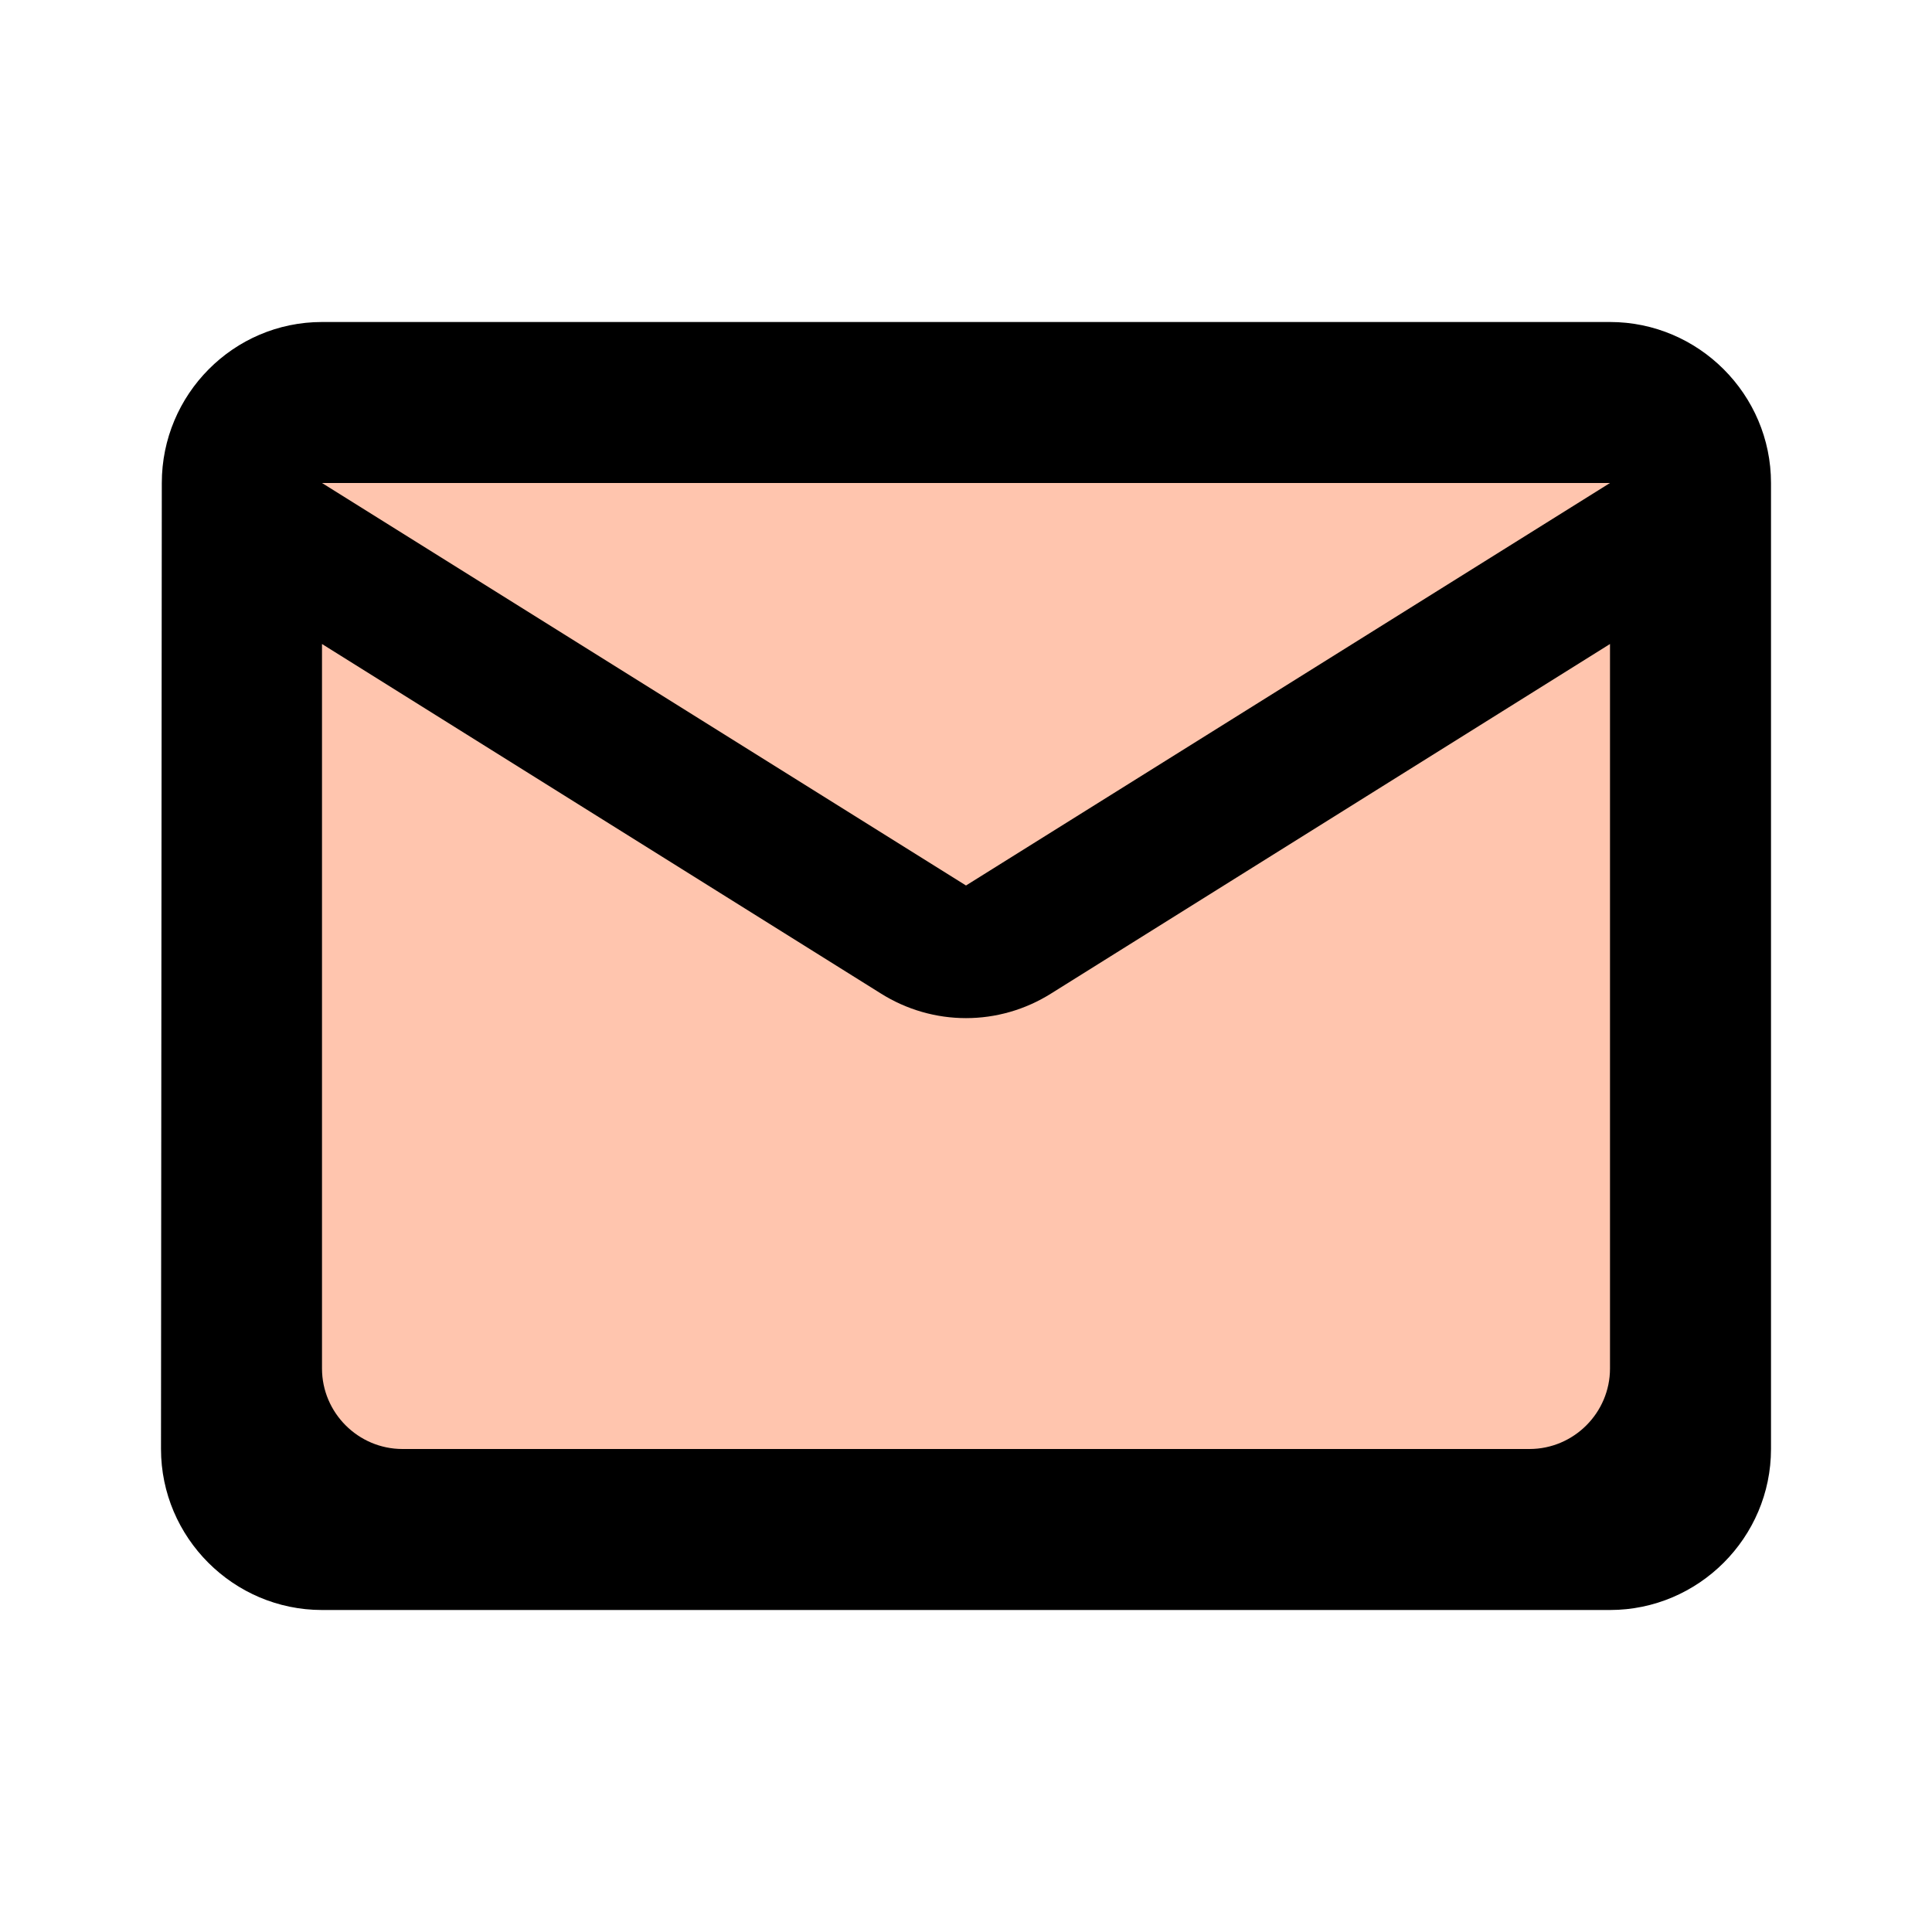 <svg xmlns="http://www.w3.org/2000/svg" width="24" height="24" viewBox="0 0 24 24">
  <g fill="none" fill-rule="evenodd">
    <rect width="18" height="14" x="3" y="5" fill="#FF8D5F" fill-opacity=".5" fill-rule="nonzero"/>
    <path fill="#000000" fill-rule="nonzero" d="M20,4 C21.1,4 22,4.9 22,6 L22,18 C22,19.1 21.1,20 20,20 L4,20 C2.9,20 2,19.1 2,18 L2.01,6 C2.01,4.9 2.9,4 4,4 L20,4 Z M19,18 C19.55,18 20,17.55 20,17 L20,8 L13.06,12.34 C12.41,12.75 11.59,12.75 10.94,12.34 L4,8 L4,17 C4,17.55 4.45,18 5,18 L19,18 Z M12,11 L20,6 L4,6 L12,11 Z"/>
  </g>
</svg>
